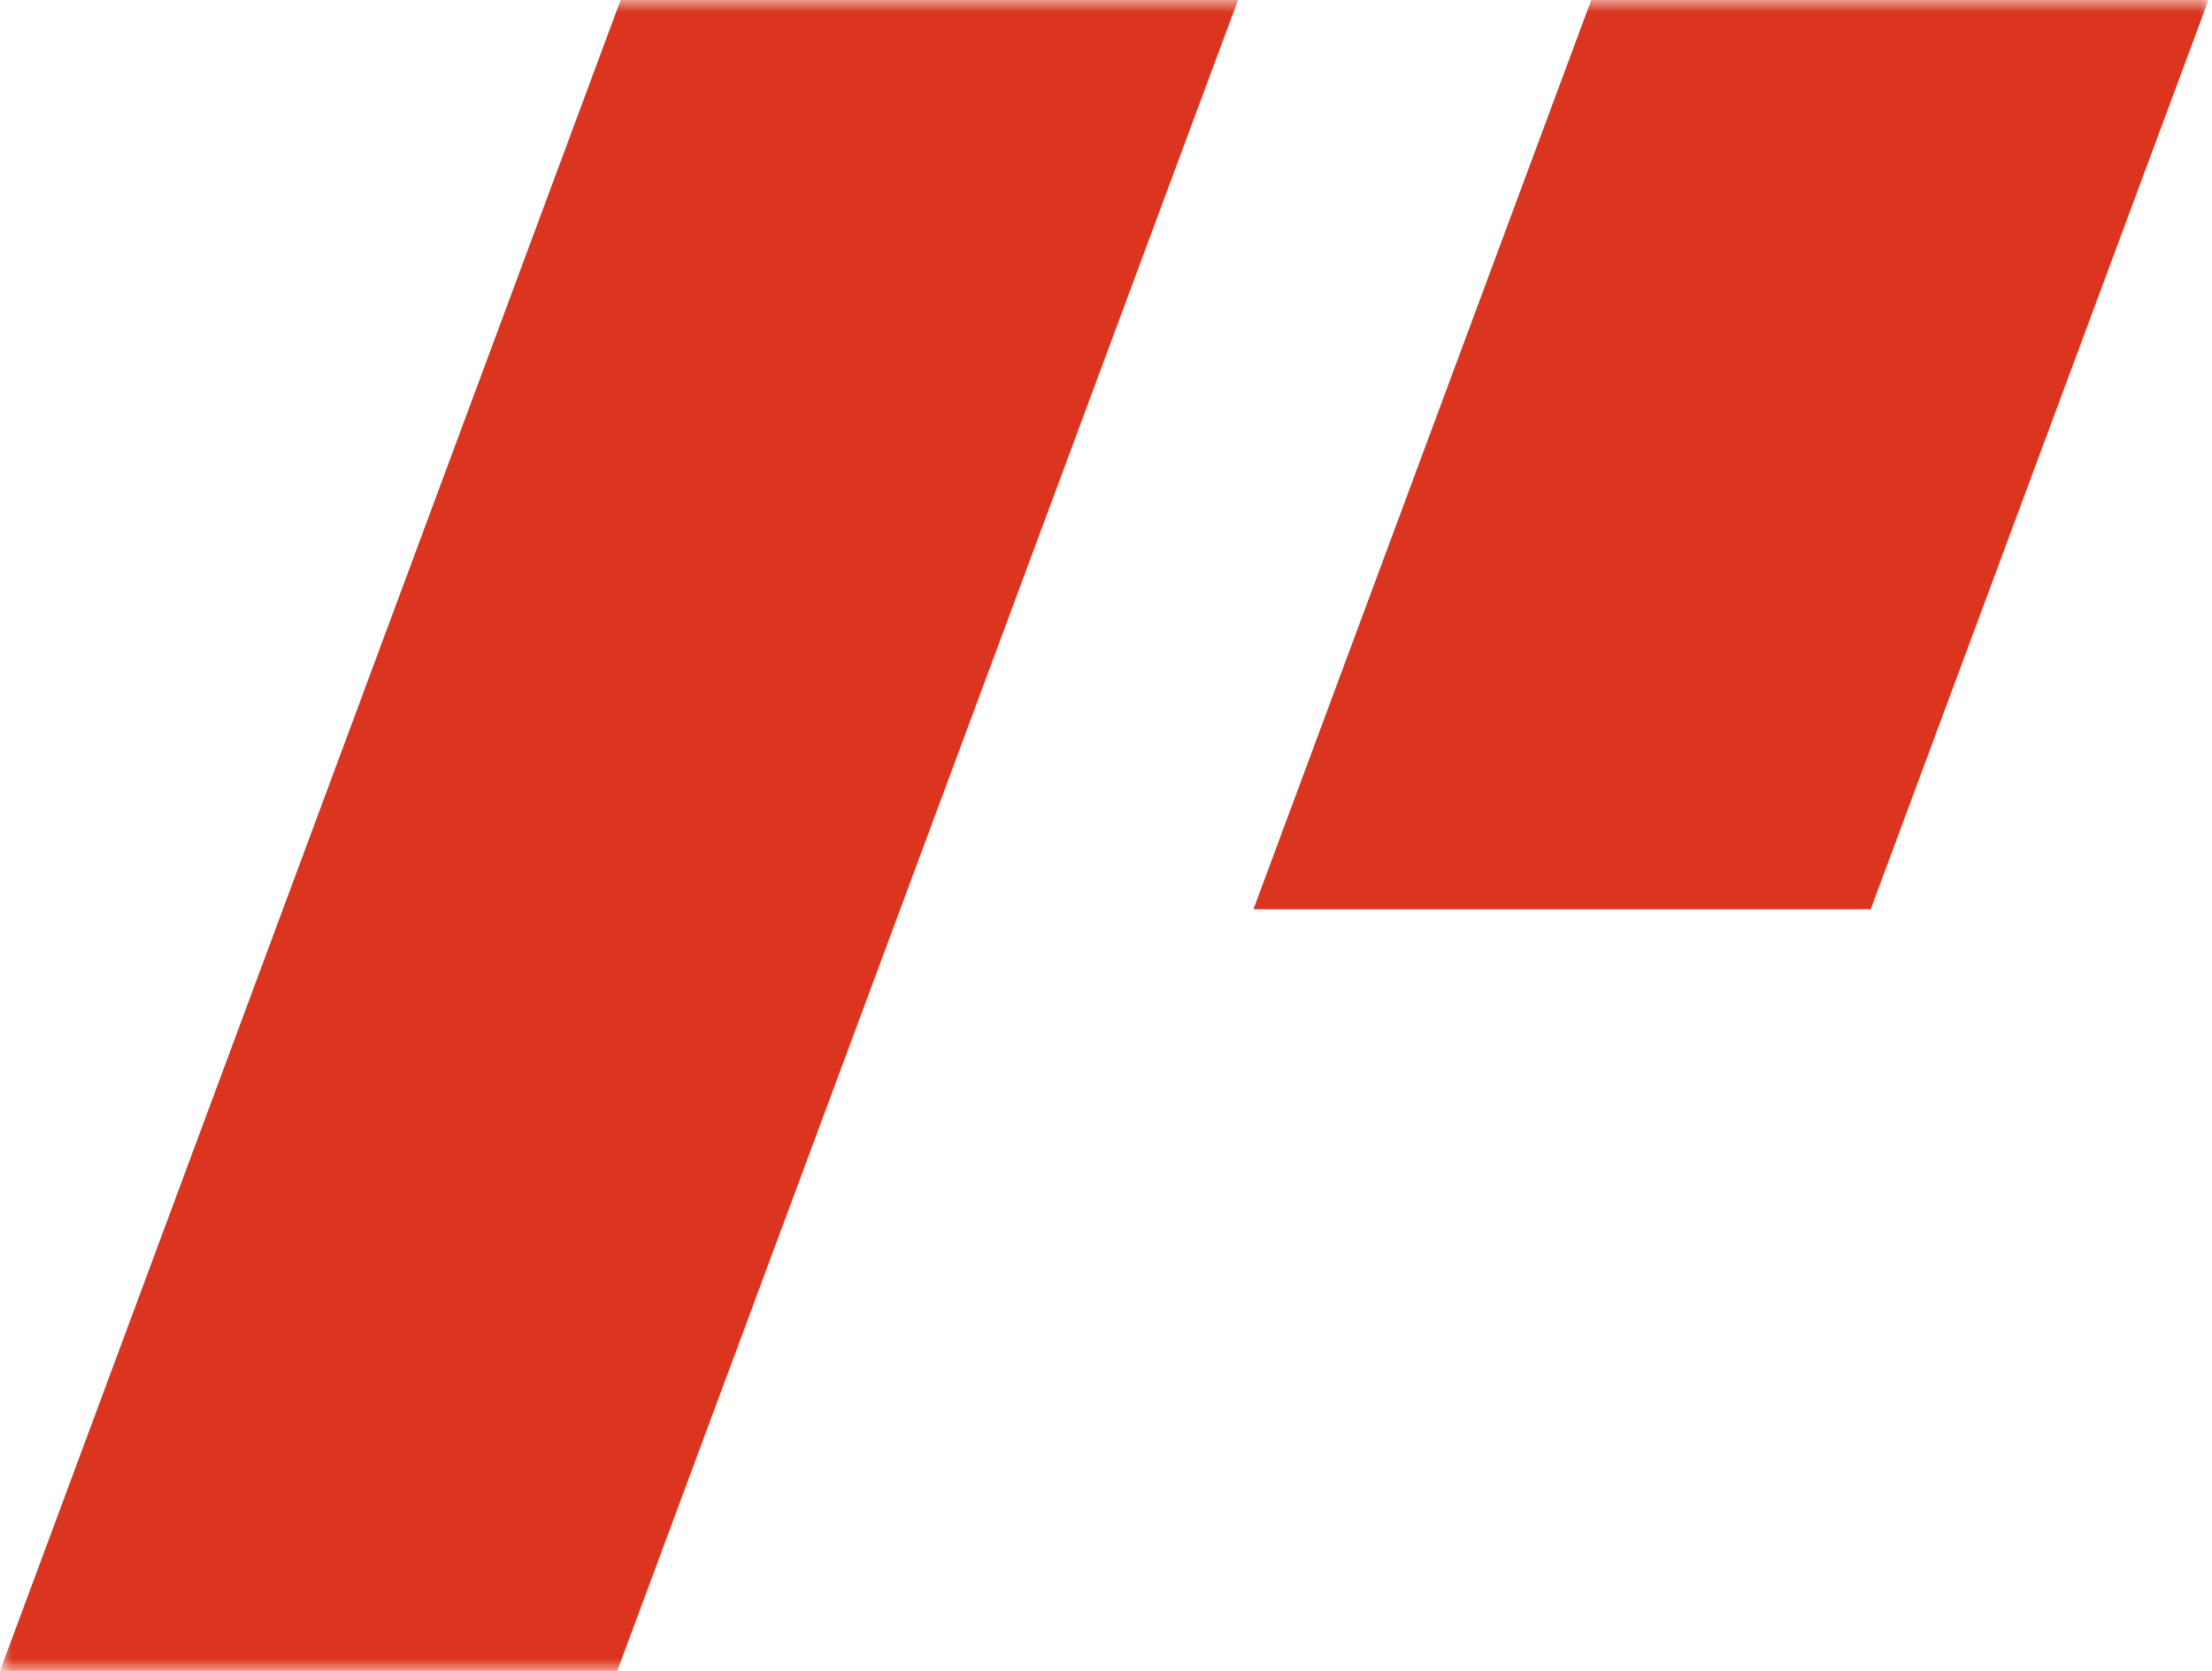 <svg xmlns="http://www.w3.org/2000/svg" xmlns:xlink="http://www.w3.org/1999/xlink" width="90" height="68" viewBox="0 0 90 68">
    <defs>
        <path id="a" d="M0 0h90v68H0z"/>
    </defs>
    <g fill="none" fill-rule="evenodd">
        <mask id="b" fill="#fff">
            <use xlink:href="#a"/>
        </mask>
        <g fill="#DB351F" mask="url(#b)">
            <path d="M37.877-34L0 68h25.115L63-34zM88.885-65L51 37h25.115L114-65z"/>
        </g>
    </g>
</svg>
